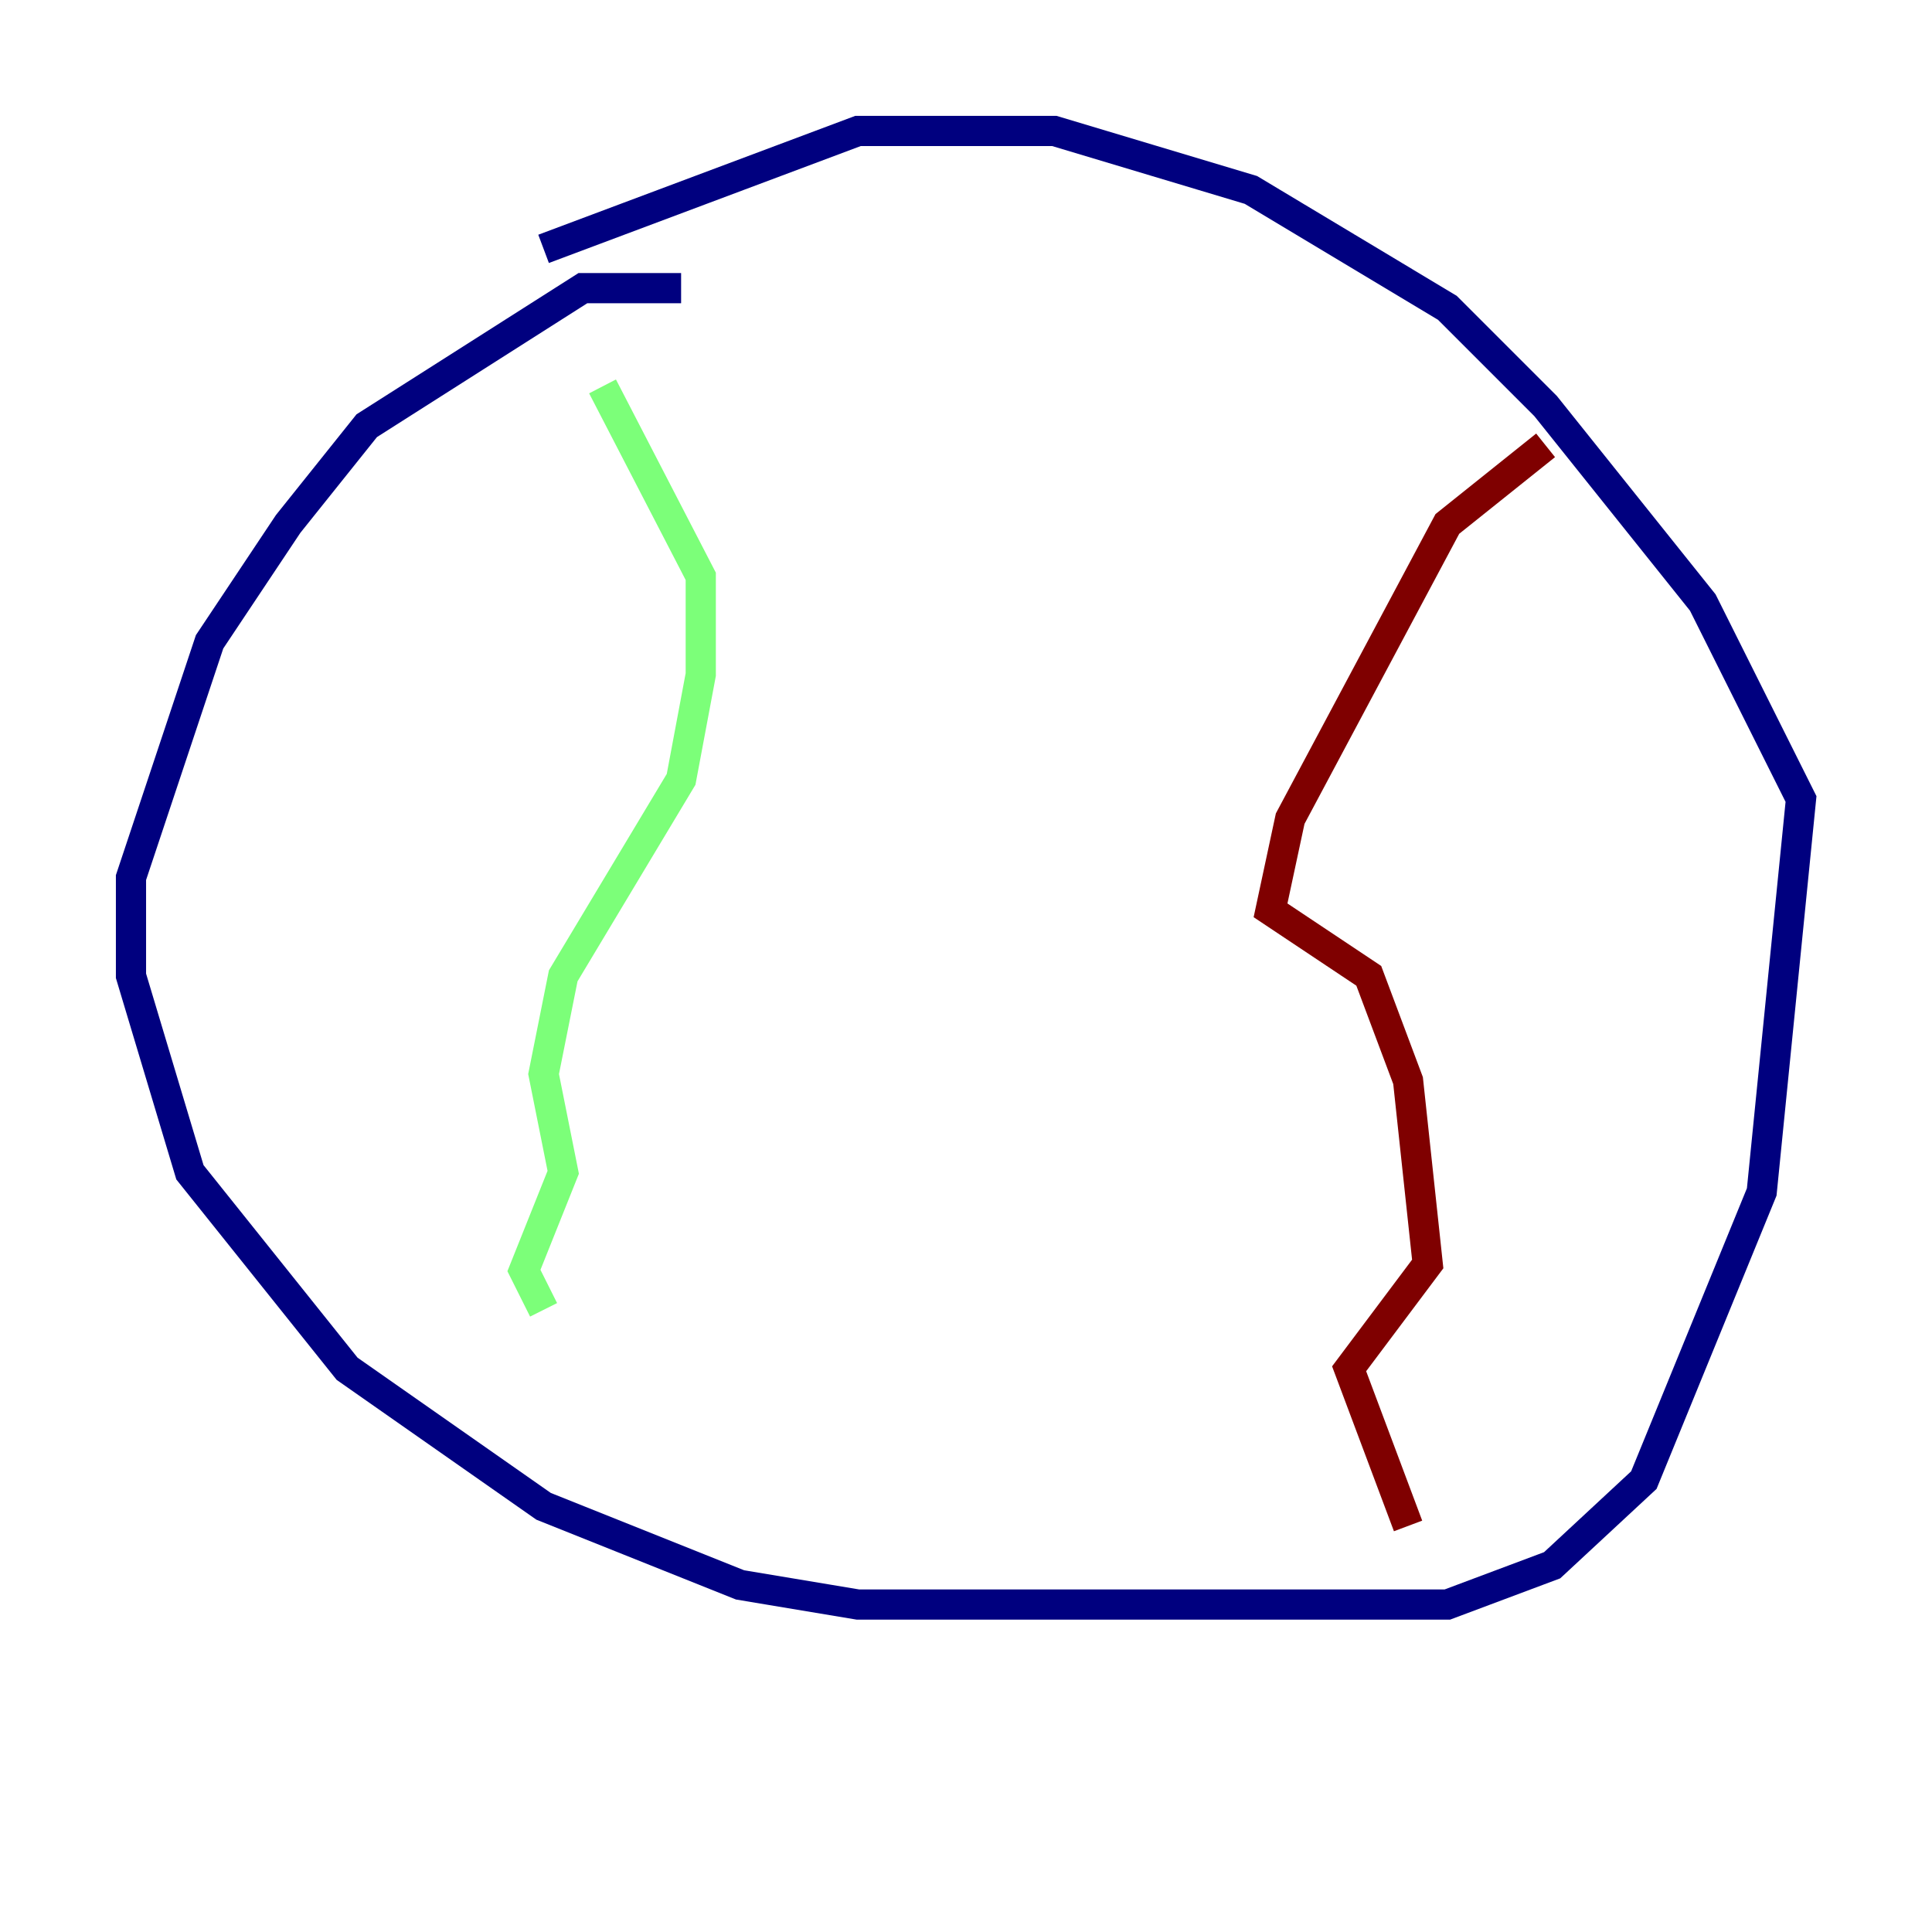 <?xml version="1.0" encoding="utf-8" ?>
<svg baseProfile="tiny" height="128" version="1.2" viewBox="0,0,128,128" width="128" xmlns="http://www.w3.org/2000/svg" xmlns:ev="http://www.w3.org/2001/xml-events" xmlns:xlink="http://www.w3.org/1999/xlink"><defs /><polyline fill="none" points="45.125,19.091 38.617,19.091 24.298,28.203 19.091,34.712 13.885,42.522 8.678,58.142 8.678,64.651 12.583,77.668 22.997,90.685 36.014,99.797 49.031,105.003 56.841,106.305 95.891,106.305 102.834,103.702 108.909,98.061 116.719,78.969 119.322,52.936 112.814,39.919 102.4,26.902 95.891,20.393 82.875,12.583 69.858,8.678 56.841,8.678 36.014,16.488" stroke="#00007f" stroke-width="2" /><polyline fill="none" points="39.919,25.6 46.427,38.183 46.427,44.691 45.125,51.634 37.315,64.651 36.014,71.159 37.315,77.668 34.712,84.176 36.014,86.78" stroke="#7cff79" stroke-width="2" /><polyline fill="none" points="102.4,29.505 95.891,34.712 85.478,54.237 84.176,60.312 90.685,64.651 93.288,71.593 94.59,83.742 89.383,90.685 93.288,101.098" stroke="#7f0000" stroke-width="2" /></svg>